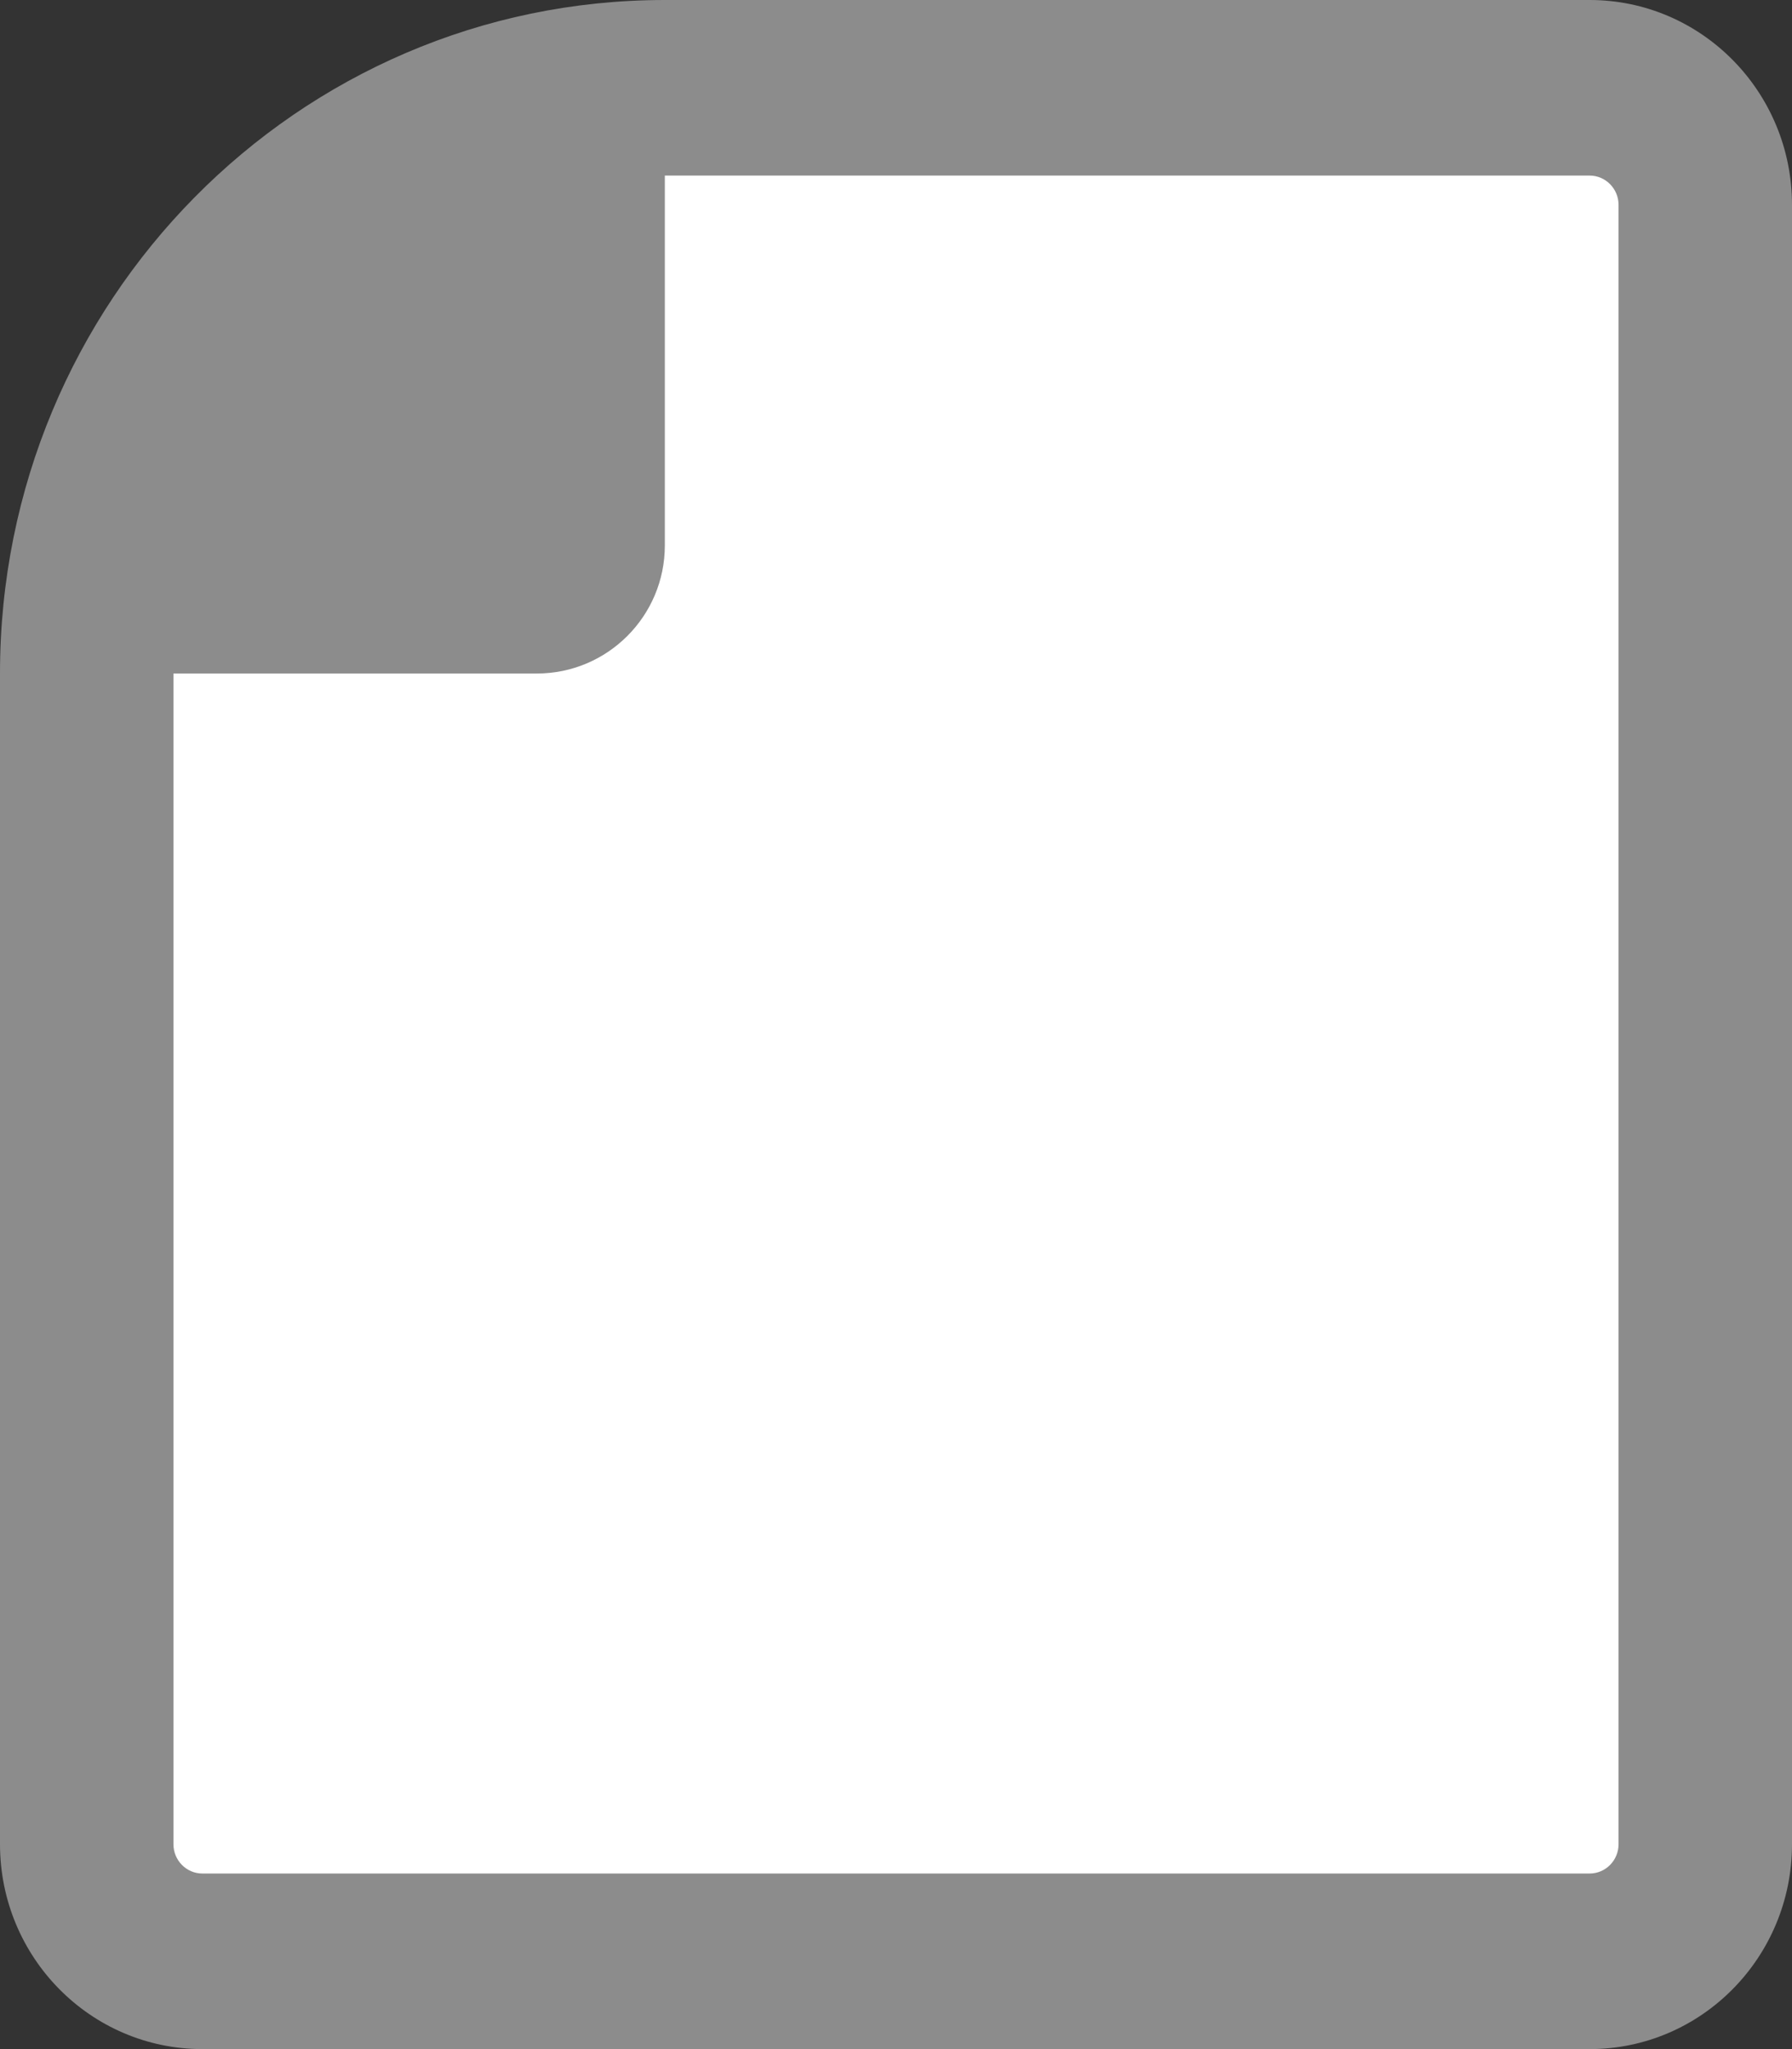 <svg width="14" height="16" viewBox="0 0 14 16" fill="none" xmlns="http://www.w3.org/2000/svg">
<rect x="0" y="0" width="14" height="16" fill="#333333" stroke="none"/>
<path d="M0.678 14.402V5.259C0.678 2.734 2.7 0.688 5.194 0.688H12.42C12.918 0.688 13.323 1.097 13.323 1.602V14.402C13.323 14.907 12.918 15.316 12.42 15.316H1.581C1.082 15.316 0.678 14.907 0.678 14.402Z" fill="white"/>
<path fill-rule="evenodd" clip-rule="evenodd" d="M5.194 1.371C3.073 1.371 1.355 3.111 1.355 5.257V14.4C1.355 14.526 1.456 14.629 1.581 14.629H12.419C12.544 14.629 12.645 14.526 12.645 14.4V1.6C12.645 1.474 12.544 1.371 12.419 1.371H5.194ZM0 5.257C0 2.354 2.325 0 5.194 0H12.419C13.292 0 14 0.716 14 1.6V14.4C14 15.284 13.292 16 12.419 16H1.581C0.708 16 0 15.284 0 14.4V5.257Z" fill="#8C8C8C"/>
<path d="M0.678 4.688C0.678 2.478 2.469 0.688 4.678 0.688H5.194V4.259C5.194 4.811 4.746 5.259 4.194 5.259H0.678V4.688Z" fill="#8C8C8C"/>
</svg>

